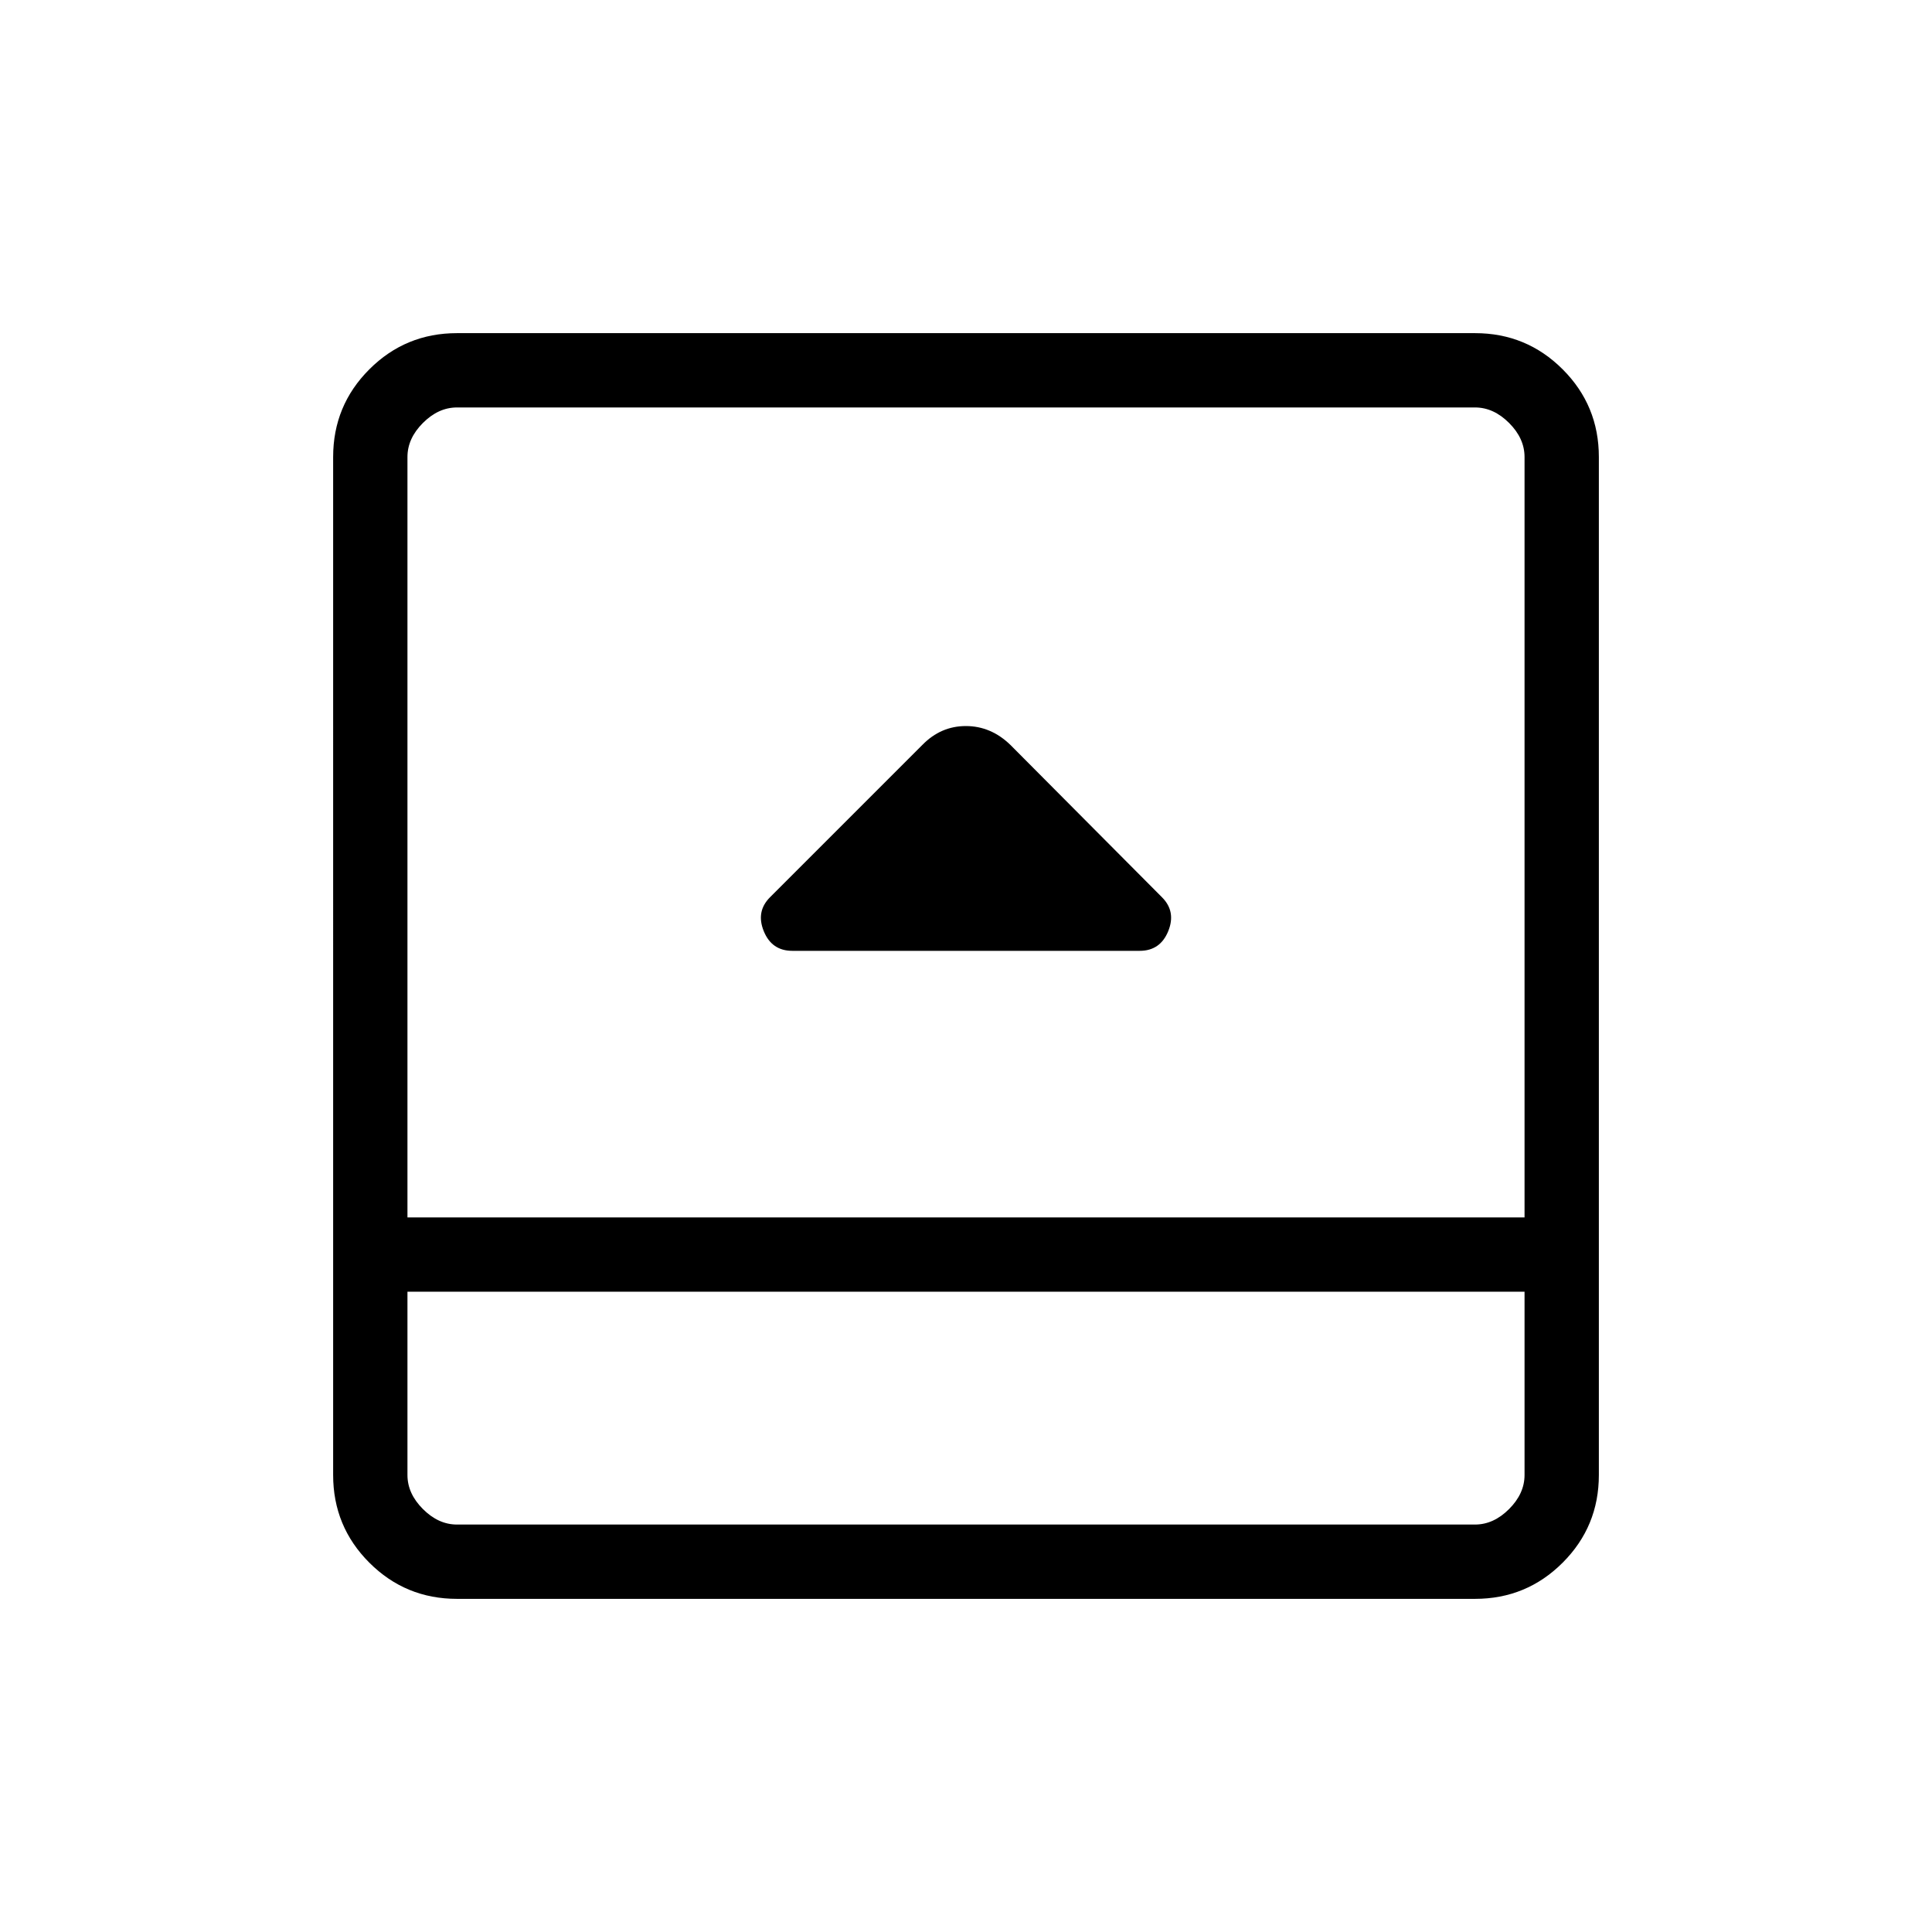 <svg xmlns="http://www.w3.org/2000/svg" height="24" viewBox="0 96 960 960" width="24"><path d="M393.692 568.462h172.616q10.205 0 14.179-9.77 3.975-9.769-3.102-16.846l-75.328-75.712q-9.679-9.365-22.113-9.365t-21.57 9.318l-75.759 75.759q-7.077 7.077-3.102 16.846 3.974 9.77 14.179 9.77Zm-166.615 322q-25.577 0-43.558-17.981-17.981-17.981-17.981-43.558V323.077q0-25.577 17.981-43.558 17.981-17.981 43.558-17.981h505.846q25.577 0 43.558 17.981 17.981 17.981 17.981 43.558v505.846q0 25.577-17.981 43.558-17.981 17.981-43.558 17.981H227.077Zm-24.615-152.616v91.077q0 9.231 7.692 16.923 7.692 7.692 16.923 7.692h505.846q9.231 0 16.923-7.692 7.692-7.692 7.692-16.923v-91.077H202.462Zm0-36.923h555.076V323.077q0-9.231-7.692-16.923-7.692-7.692-16.923-7.692H227.077q-9.231 0-16.923 7.692-7.692 7.692-7.692 16.923v377.846Zm0 36.923V853.538 737.846Z"/></svg>
